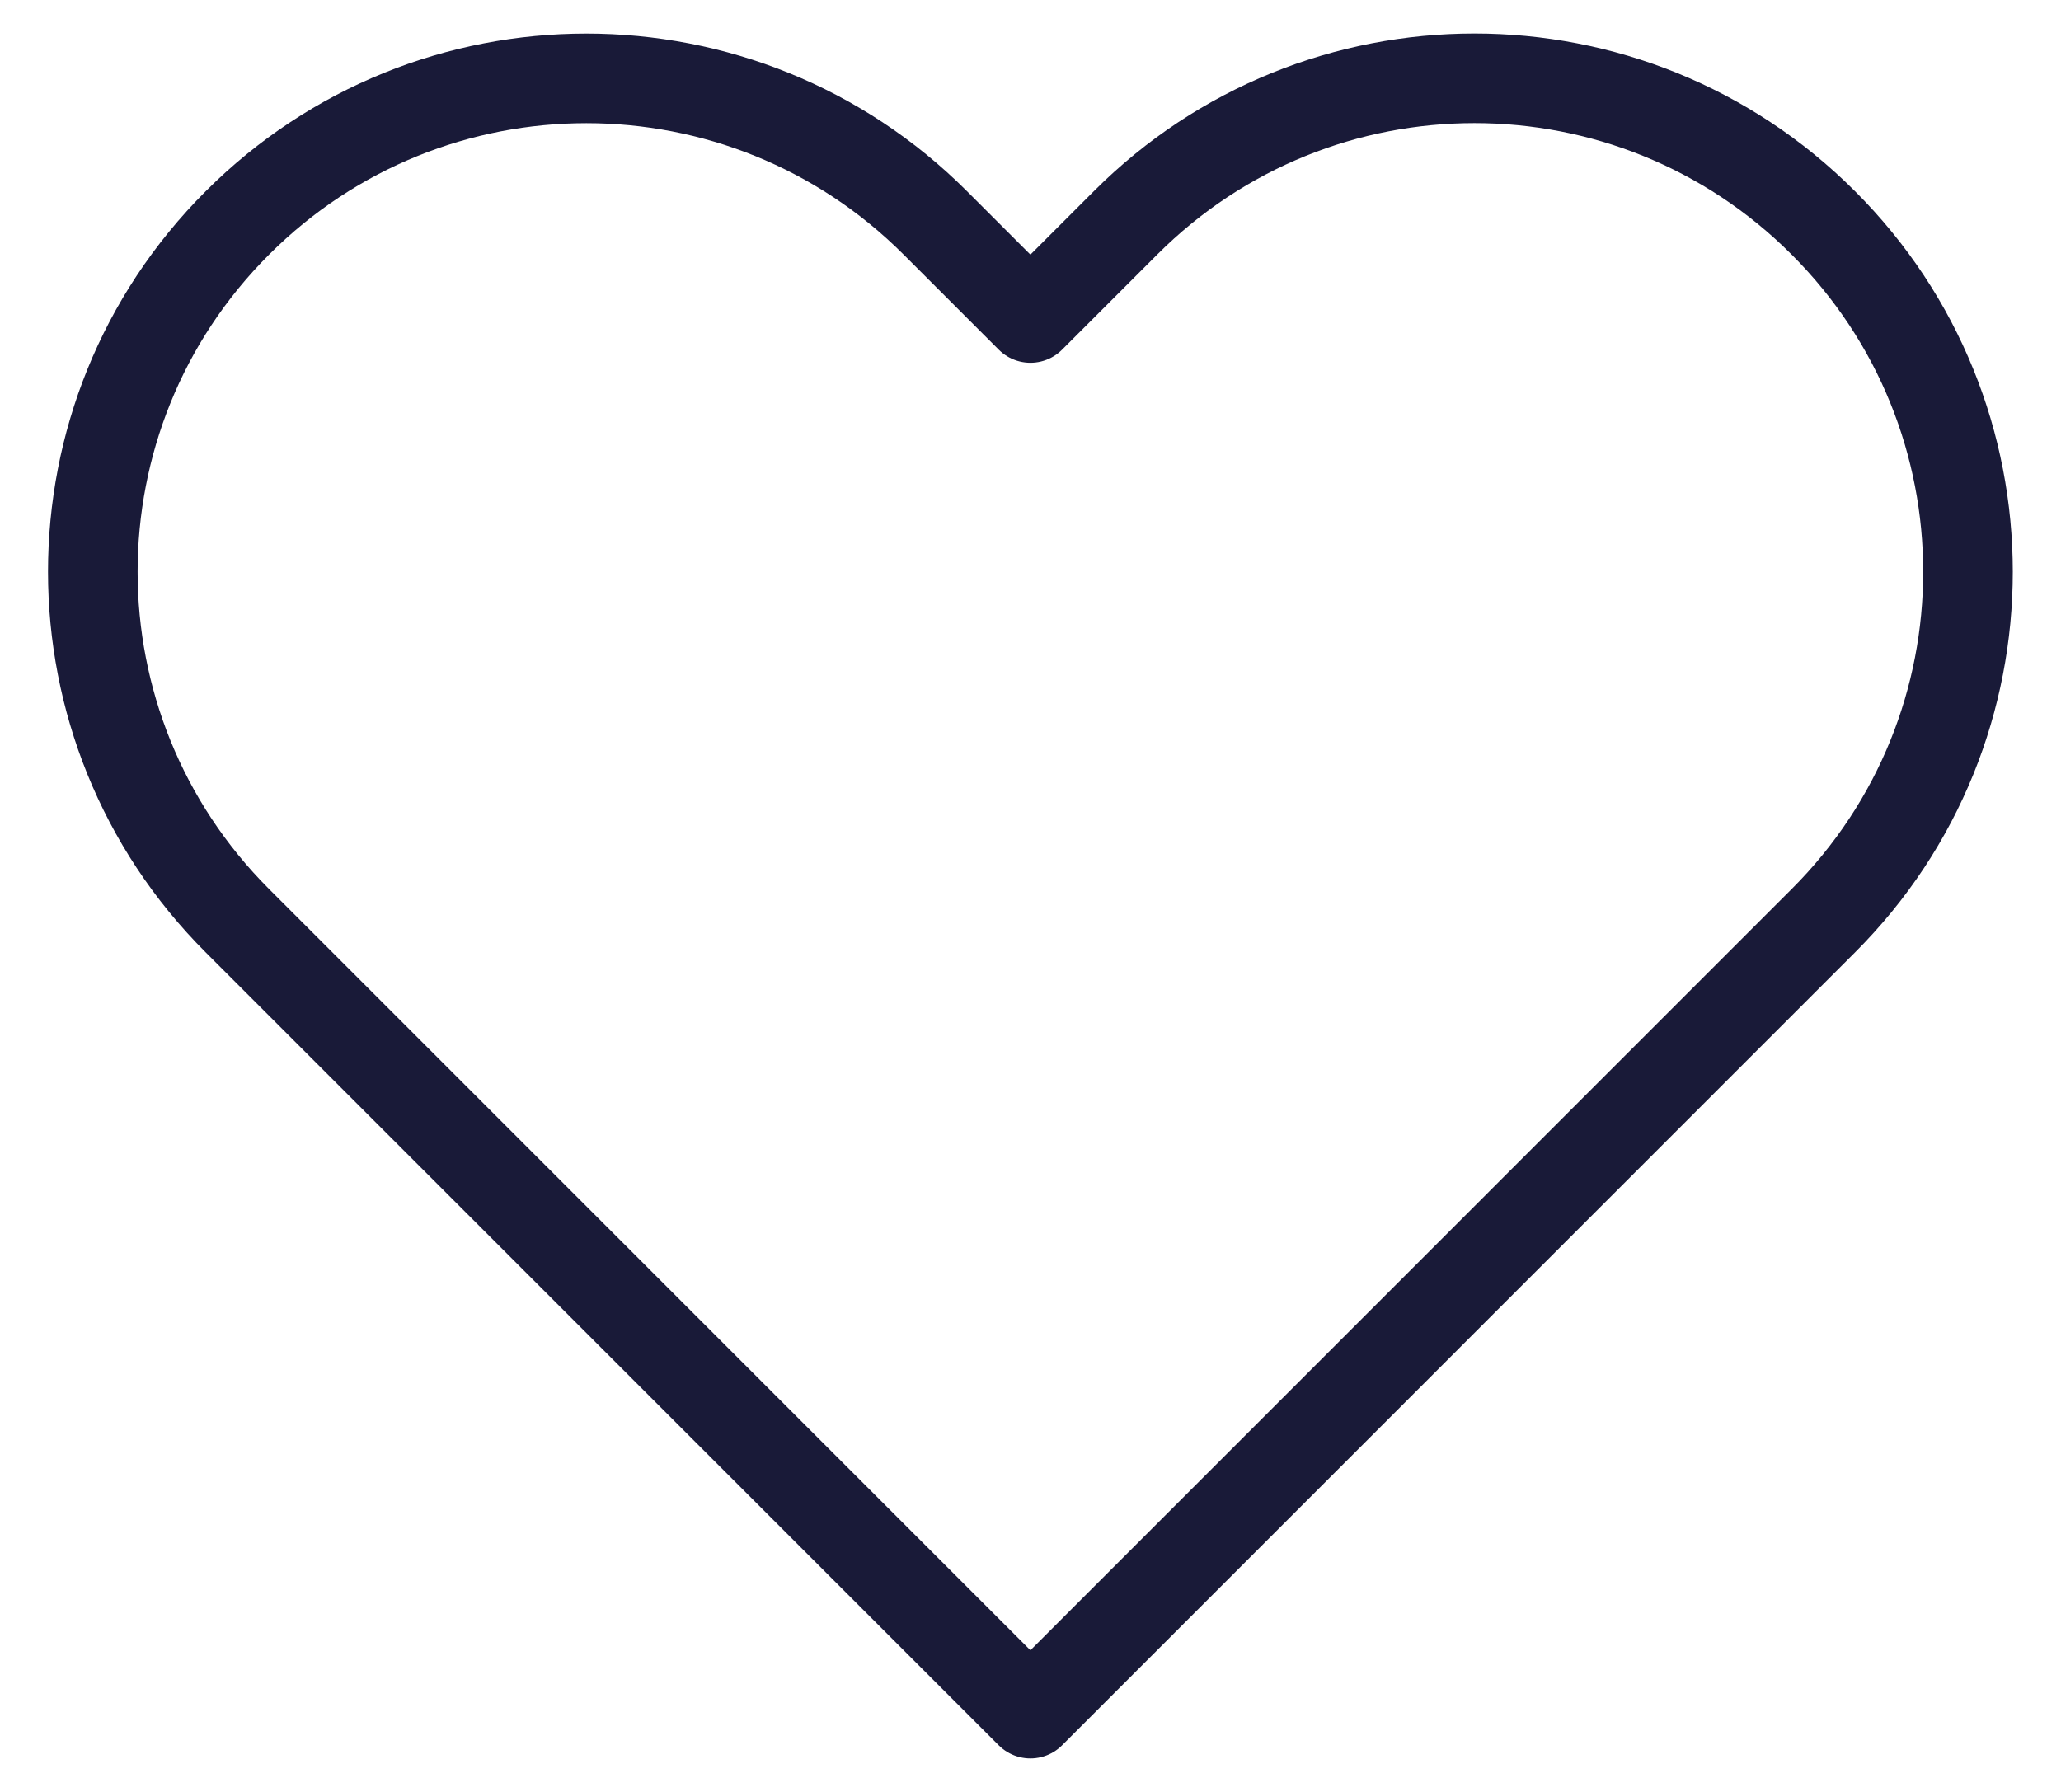 <svg width="23" height="20" viewBox="0 0 23 20" fill="none" xmlns="http://www.w3.org/2000/svg">
<path d="M20.348 2.488C18.198 0.336 14.71 0.336 12.56 2.488L11.499 3.549L10.438 2.488C8.287 0.337 4.8 0.337 2.649 2.488C0.498 4.638 0.498 8.125 2.649 10.276L3.71 11.337L11.499 19.126L19.287 11.337L20.348 10.276C22.5 8.126 22.5 4.638 20.348 2.488Z" stroke="#191A38" stroke-linecap="round" stroke-linejoin="round"/>
</svg>
